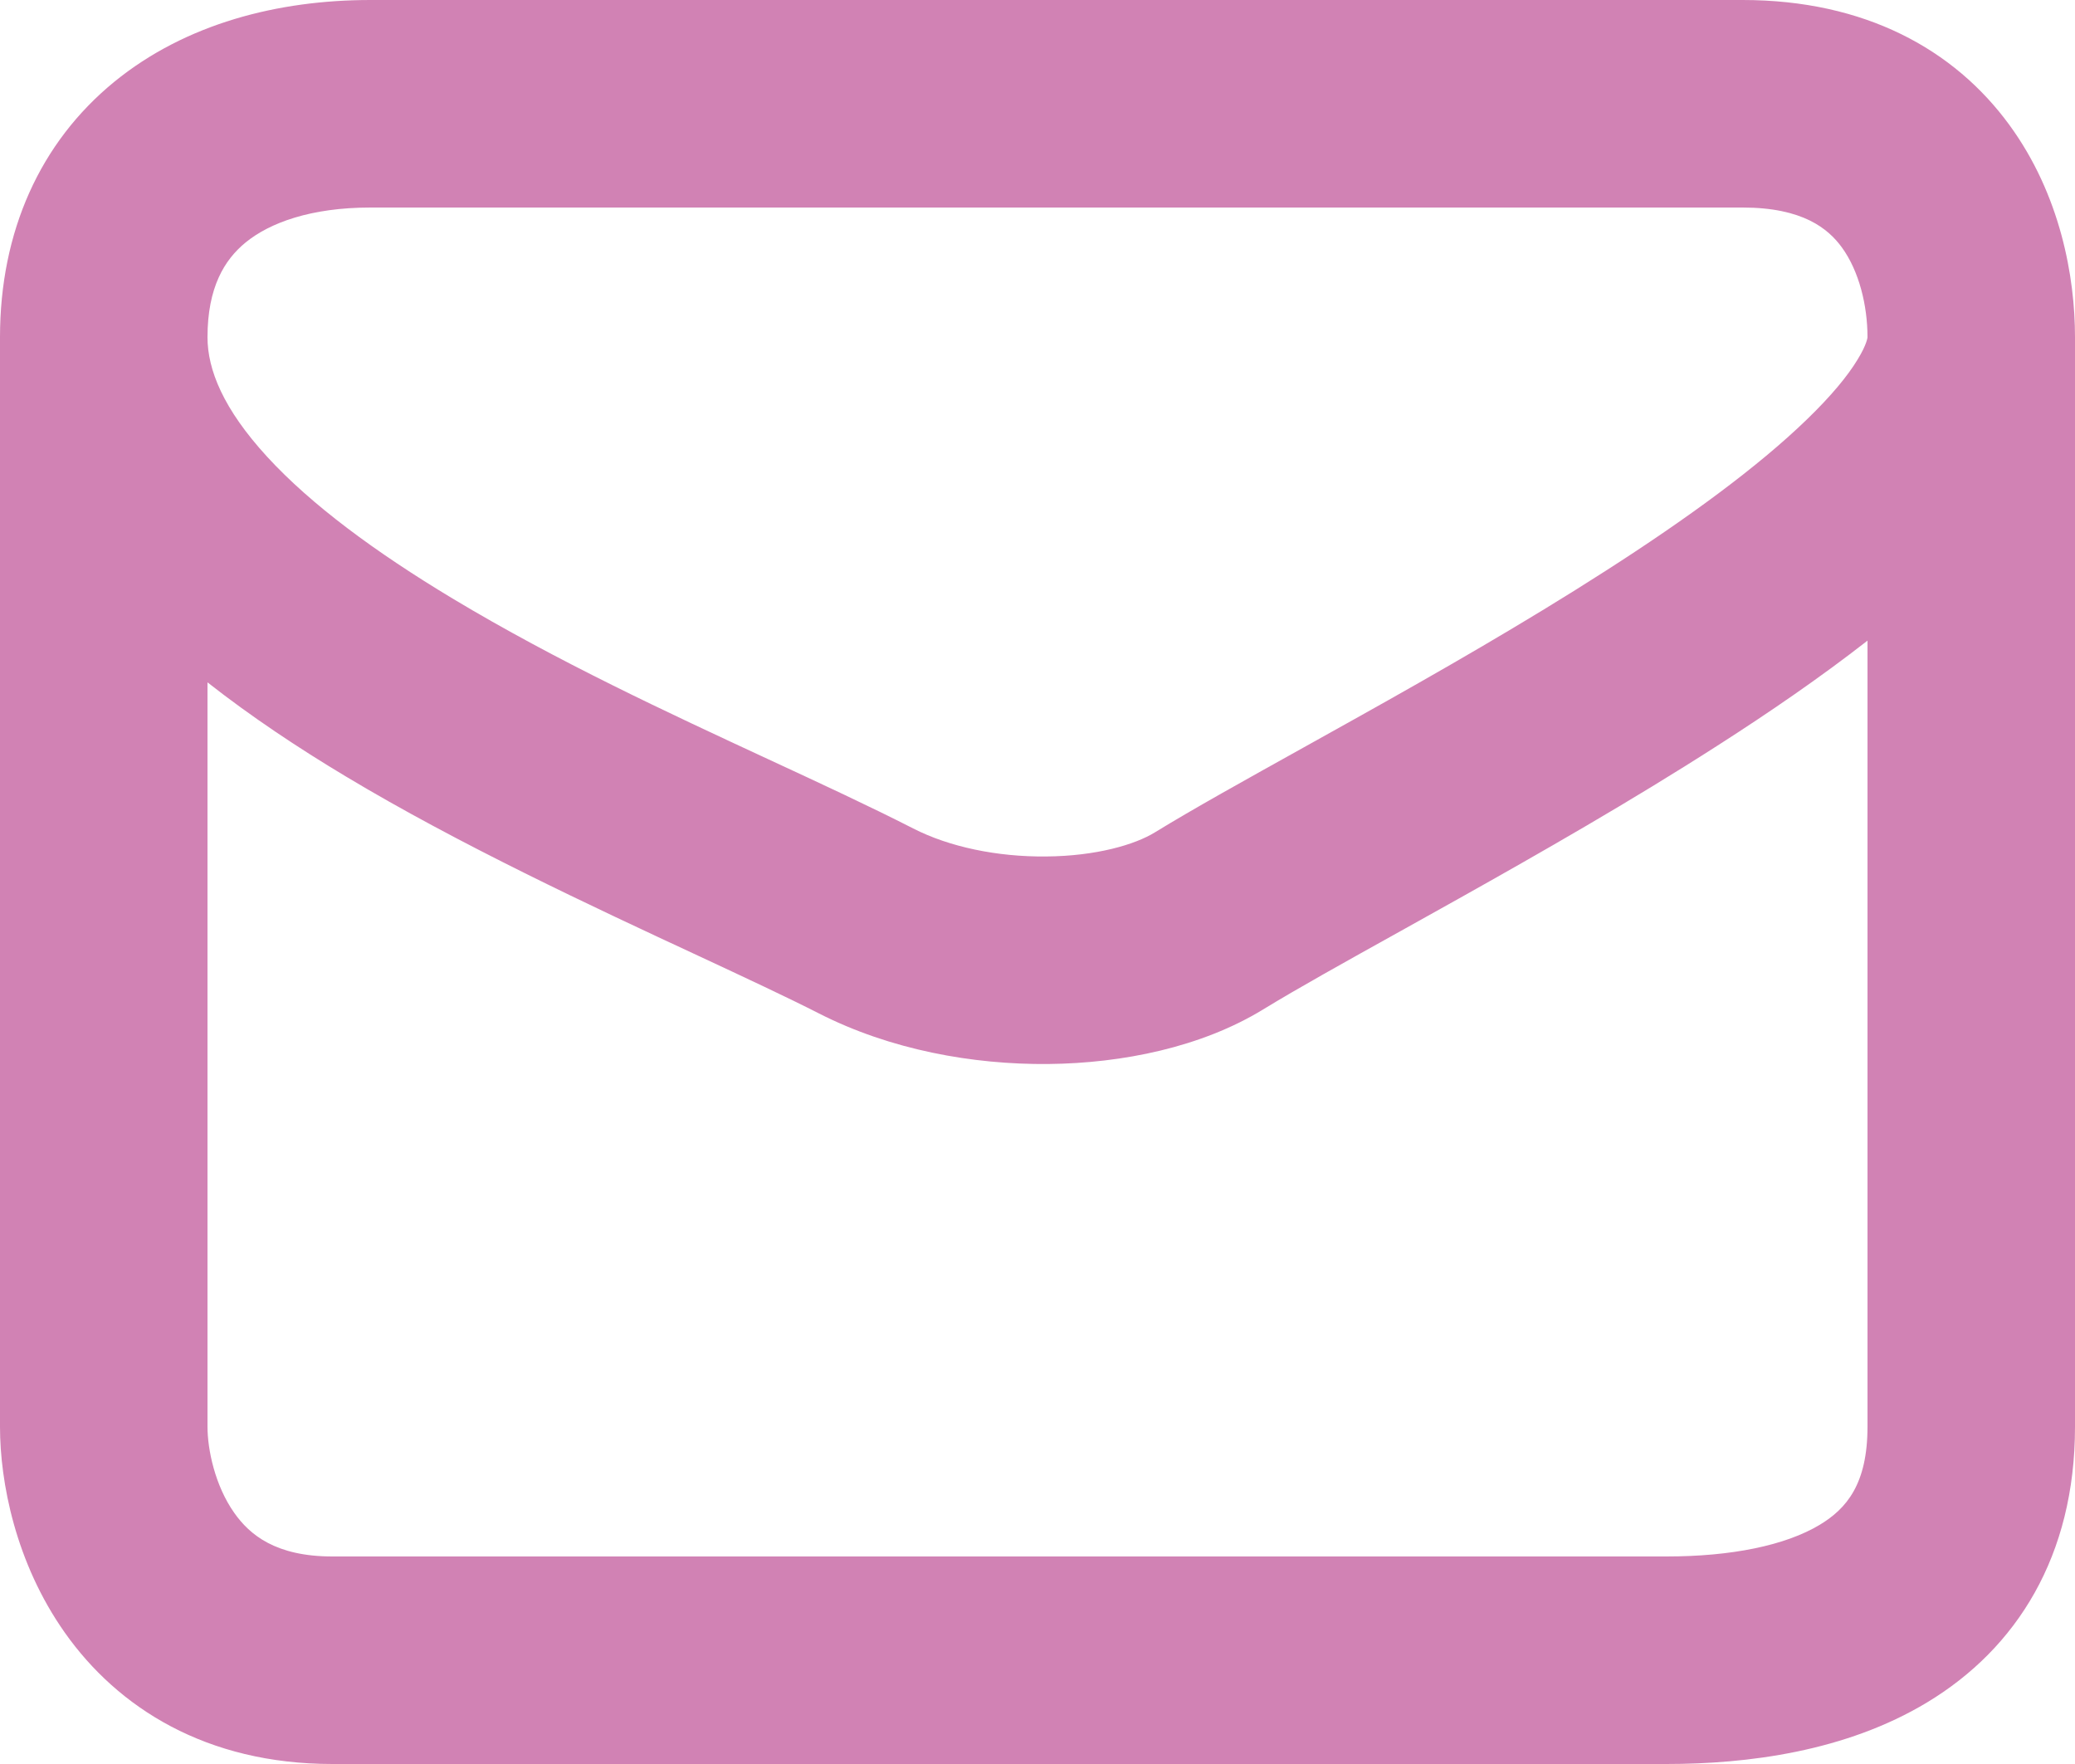 <svg width="20" height="17" viewBox="0 0 20 17" fill="none" xmlns="http://www.w3.org/2000/svg">
<path fill-rule="evenodd" clip-rule="evenodd" d="M1.102 0.788C1.79 0.227 2.68 1.54158e-10 3.571 1.54158e-10H16.796C17.975 -9.89422e-06 18.835 0.476 19.366 1.202C19.86 1.877 20 2.669 20 3.25L20 13.75C20 14.996 19.437 15.886 18.575 16.406C17.788 16.881 16.84 17 16.061 17H3.204C1.988 17 1.136 16.459 0.624 15.733C0.148 15.058 0 14.281 0 13.75V3.25C-1.54972e-06 2.231 0.387 1.372 1.102 0.788ZM2 6.576V13.75C2 13.969 2.072 14.317 2.258 14.58C2.407 14.791 2.657 15 3.204 15H16.061C16.688 15 17.209 14.894 17.541 14.694C17.797 14.539 18 14.303 18 13.75L18 6.174C17.55 6.525 17.055 6.865 16.555 7.185C15.725 7.718 14.842 8.222 14.064 8.658C13.869 8.767 13.682 8.871 13.505 8.97C12.96 9.273 12.505 9.526 12.175 9.728C11.58 10.092 10.818 10.247 10.104 10.254C9.378 10.261 8.582 10.118 7.892 9.766C7.588 9.611 7.185 9.423 6.726 9.209C5.711 8.737 4.424 8.138 3.332 7.482C2.873 7.207 2.419 6.905 2 6.576ZM2 3.25C2 2.769 2.164 2.503 2.367 2.337C2.598 2.148 2.994 2 3.571 2H16.796C17.38 2 17.622 2.206 17.752 2.383C17.919 2.612 18 2.944 18 3.25C18 3.25 18 3.249 18 3.25C18 3.25 17.996 3.316 17.905 3.464C17.811 3.62 17.652 3.814 17.415 4.043C16.941 4.502 16.26 4.999 15.475 5.502C14.698 6.001 13.859 6.481 13.088 6.912C12.911 7.011 12.736 7.109 12.566 7.203C12.009 7.513 11.499 7.796 11.131 8.022C10.939 8.14 10.566 8.25 10.084 8.254C9.613 8.259 9.149 8.162 8.802 7.984C8.38 7.769 7.906 7.549 7.403 7.316C6.44 6.869 5.371 6.374 4.362 5.768C3.617 5.32 2.998 4.863 2.575 4.402C2.151 3.94 2 3.562 2 3.25Z" fill="#D182B4"/>
</svg>
